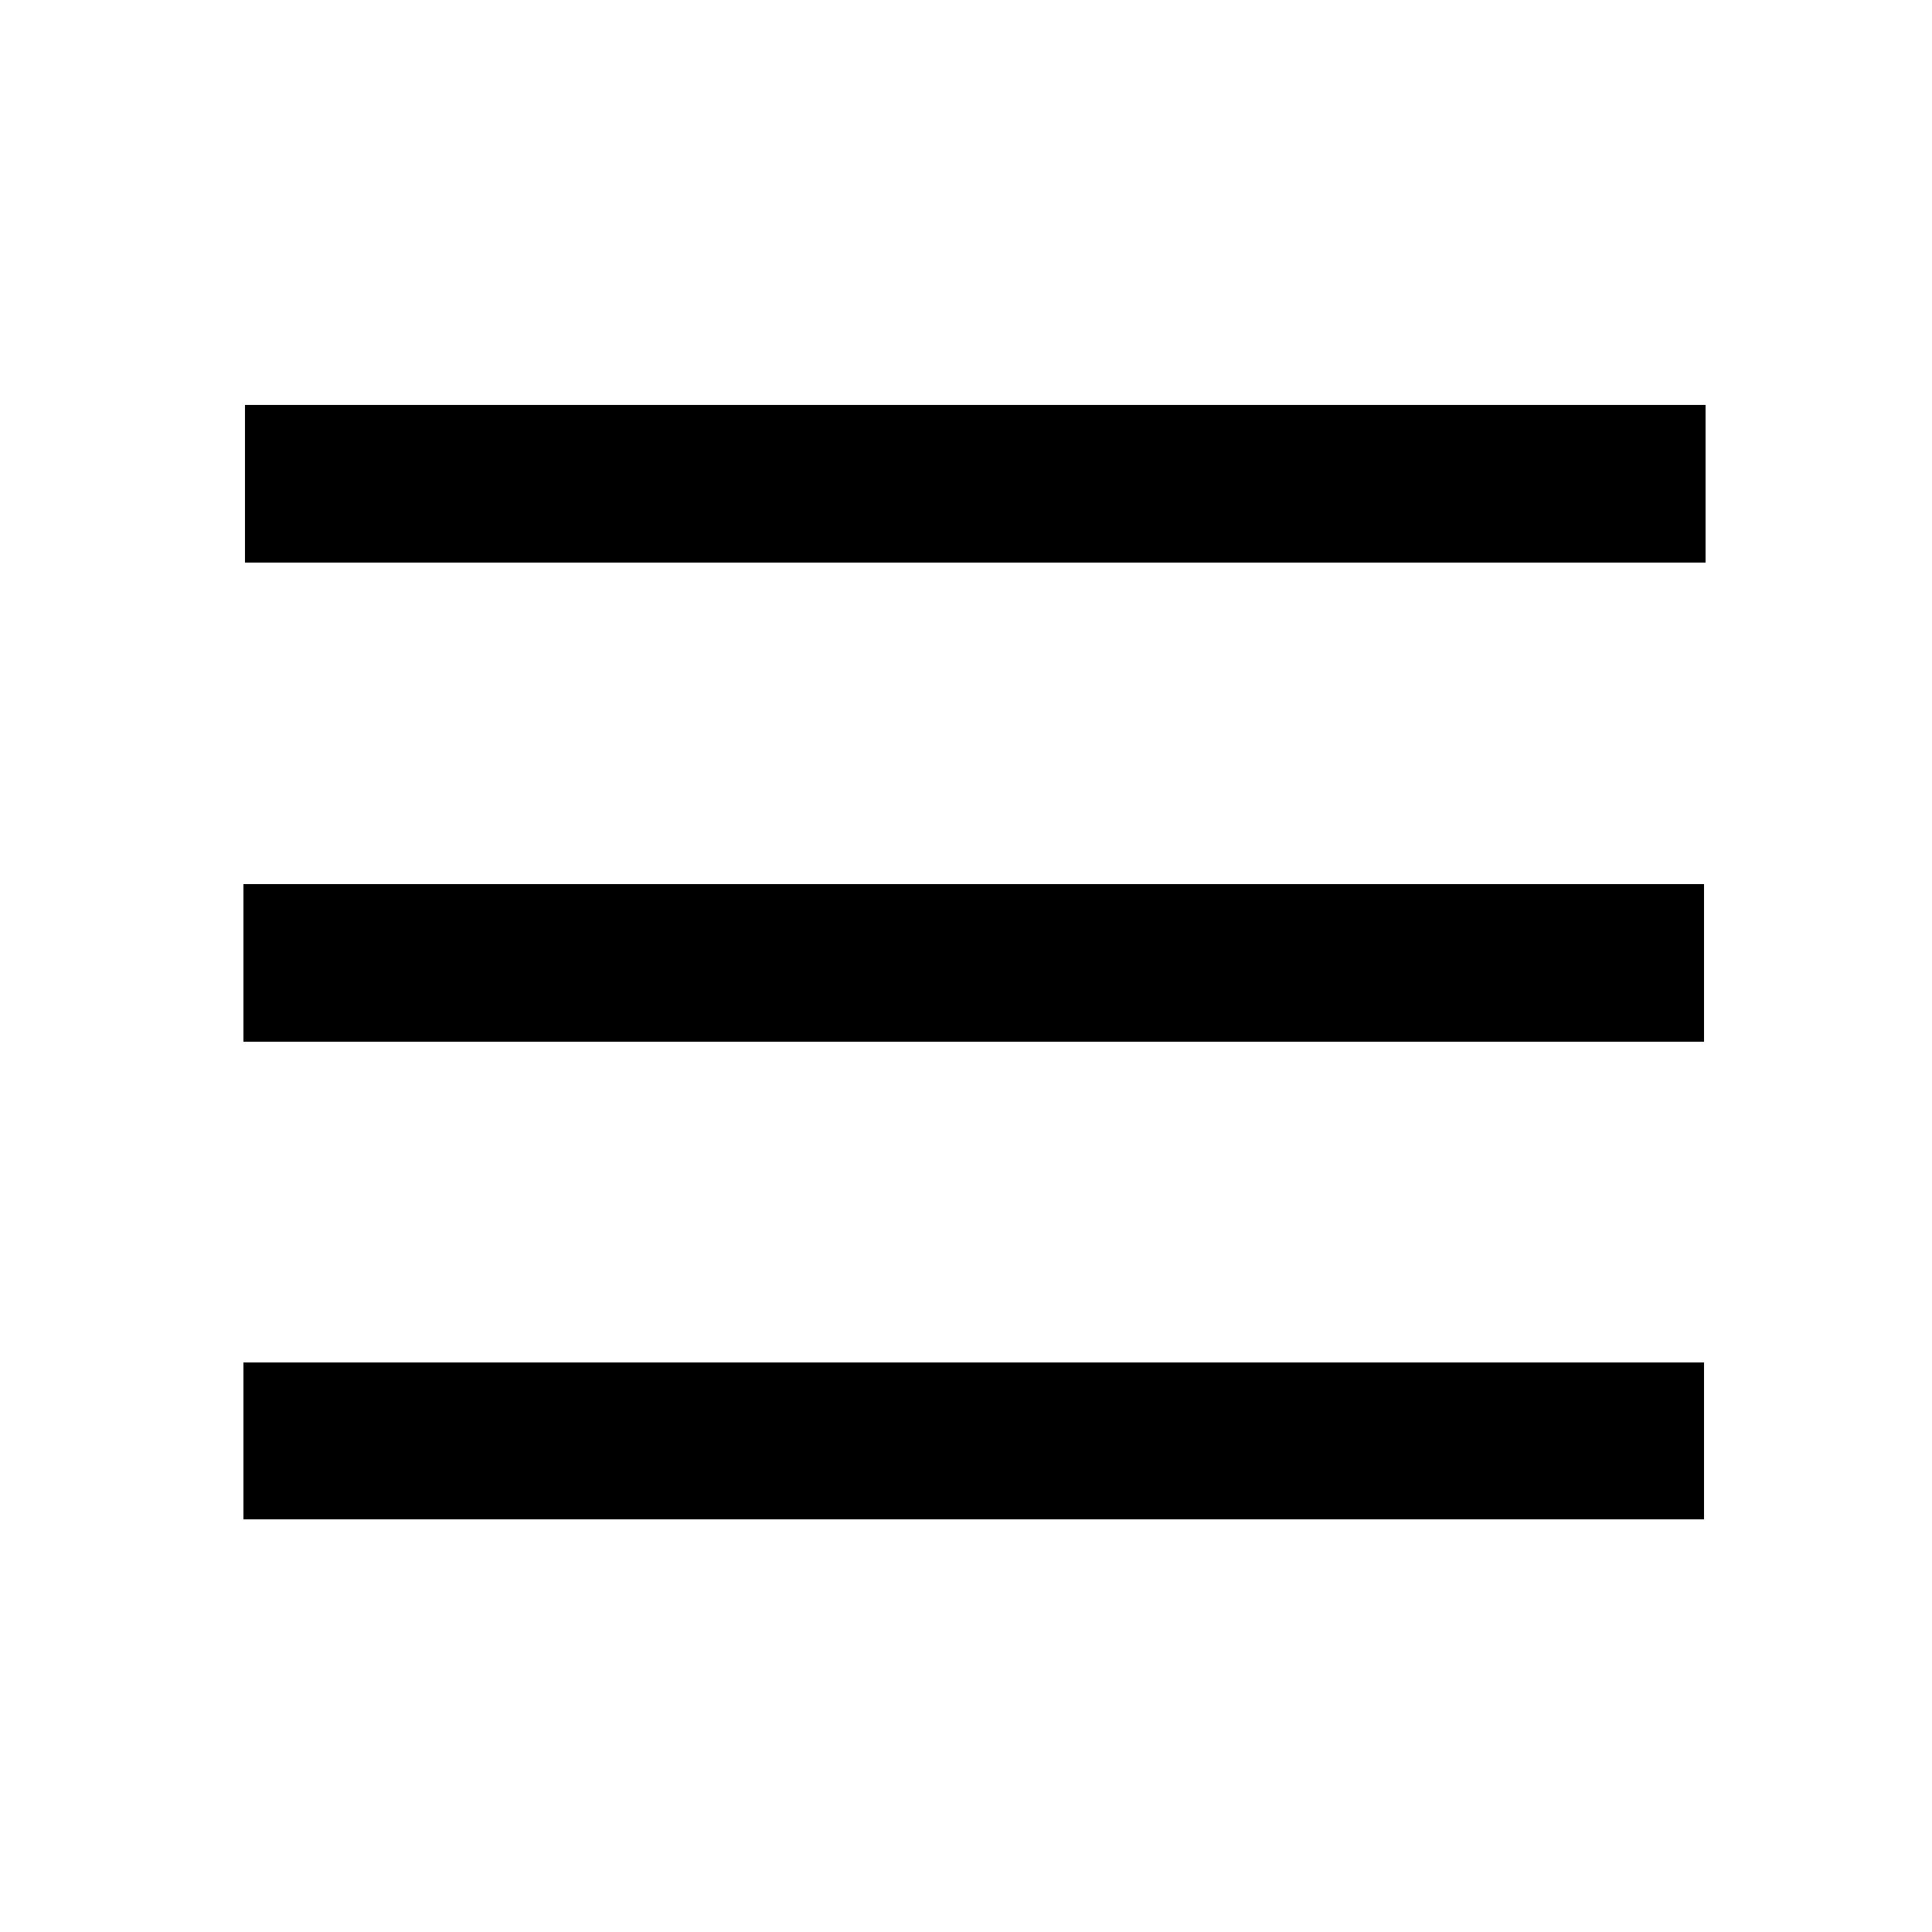 <?xml version="1.0" encoding="UTF-8" standalone="no"?>
<svg
   xmlns:dc="http://purl.org/dc/elements/1.1/"
   xmlns:cc="http://creativecommons.org/ns#"
   xmlns:rdf="http://www.w3.org/1999/02/22-rdf-syntax-ns#"
   xmlns:svg="http://www.w3.org/2000/svg"
   xmlns="http://www.w3.org/2000/svg"
   style="shape-rendering:crispEdges"
   version="1.1"
   id="svg2"
   viewBox="0 0 30.72 30.72"
   height="24"
   width="24">
  <defs
     id="defs4" />
  <g
     transform="translate(0,-33.28)"
     style="opacity:1"
     id="layer2">
    <g
       style="stroke-width:0.72;stroke-miterlimit:4;stroke-dasharray:none"
       transform="matrix(1.488,0,0,1.627,0.149,-39.223)"
       id="g4237">
      <rect
         style="opacity:1;fill:#000000;fill-opacity:1;fill-rule:evenodd;stroke:#000000;stroke-width:0.72;stroke-linecap:butt;stroke-linejoin:miter;stroke-miterlimit:4;stroke-dasharray:none;stroke-opacity:1"
         id="rect3367"
         width="14.889"
         height="0.816"
         x="2.879"
         y="48.882" />
      <rect
         style="opacity:1;fill:#000000;fill-opacity:1;fill-rule:evenodd;stroke:#000000;stroke-width:0.72;stroke-linecap:butt;stroke-linejoin:miter;stroke-miterlimit:4;stroke-dasharray:none;stroke-opacity:1"
         id="rect3367-2"
         width="14.889"
         height="0.816"
         x="2.864"
         y="53.565" />
      <rect
         style="opacity:1;fill:#000000;fill-opacity:1;fill-rule:evenodd;stroke:#000000;stroke-width:0.72;stroke-linecap:butt;stroke-linejoin:miter;stroke-miterlimit:4;stroke-dasharray:none;stroke-opacity:1"
         id="rect3367-3"
         width="14.889"
         height="0.816"
         x="2.864"
         y="58.237" />
    </g>
  </g>
</svg>
